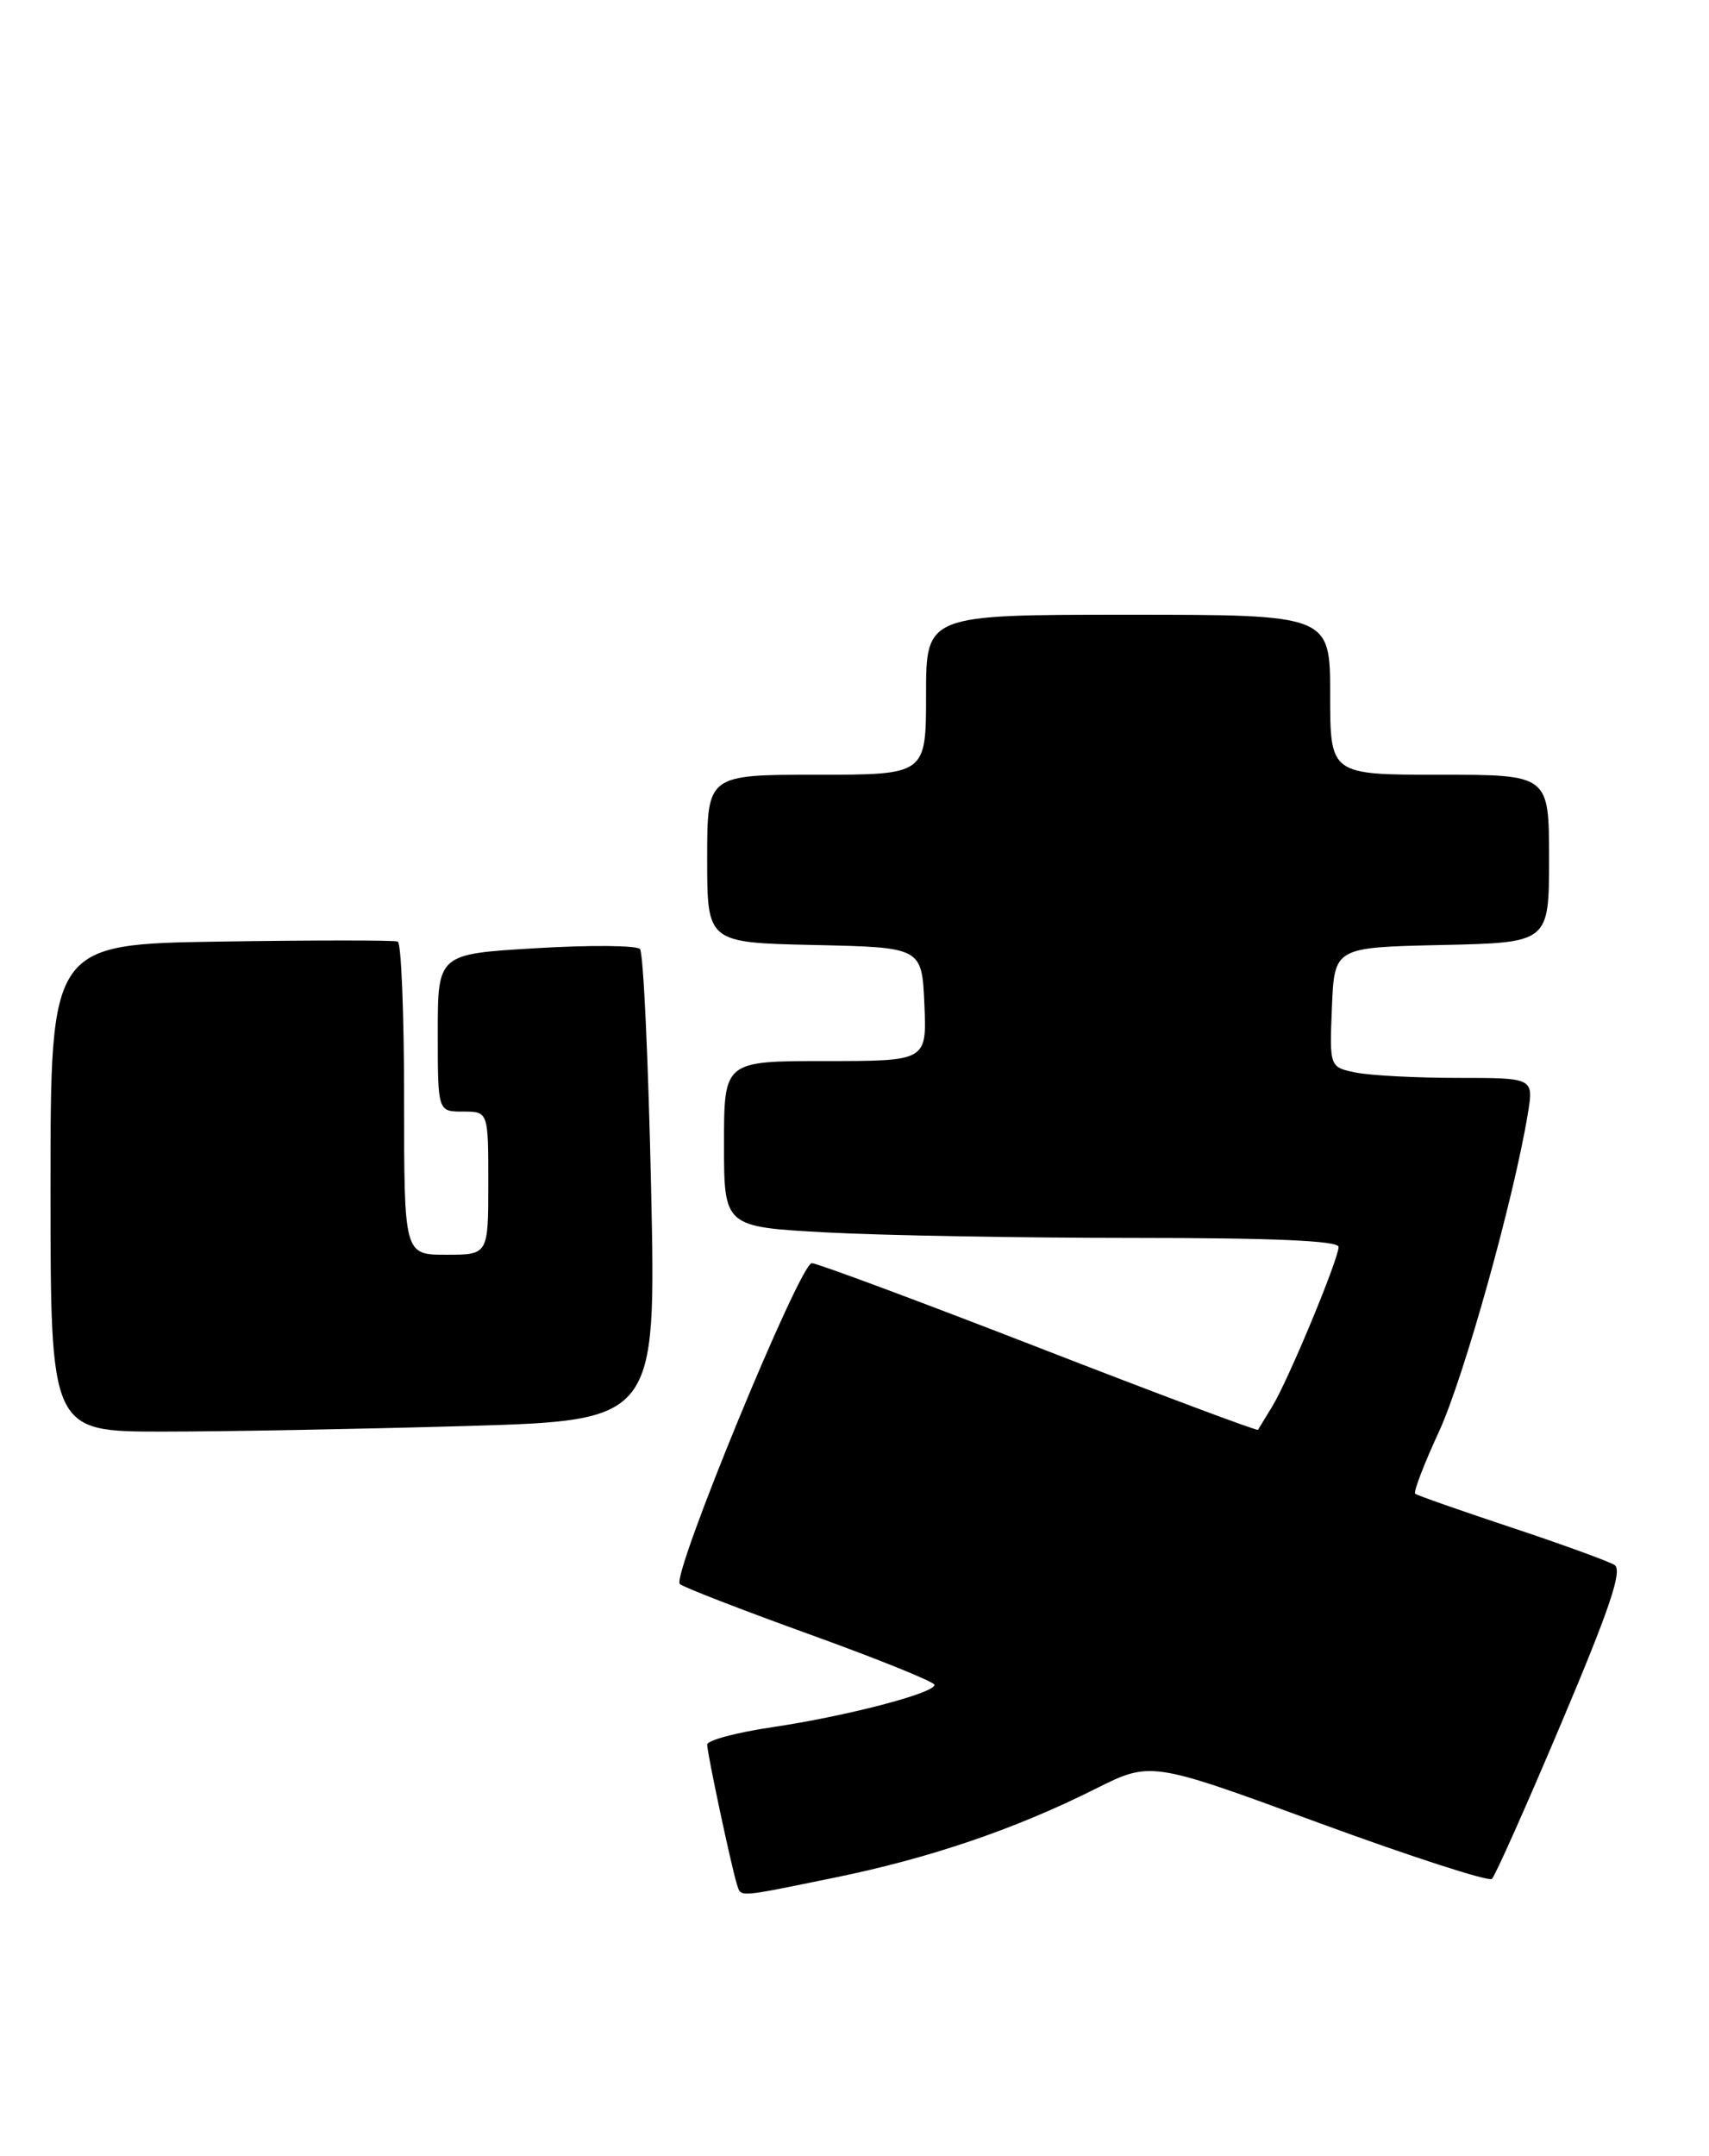 <?xml version="1.0" encoding="UTF-8" standalone="no"?>
<!DOCTYPE svg PUBLIC "-//W3C//DTD SVG 1.1//EN" "http://www.w3.org/Graphics/SVG/1.1/DTD/svg11.dtd" >
<svg xmlns="http://www.w3.org/2000/svg" xmlns:xlink="http://www.w3.org/1999/xlink" version="1.1" viewBox="0 0 203 256">
 <g >
 <path fill="currentColor"
d=" M 99.08 222.98 C 110.38 220.68 120.58 217.21 130.09 212.44 C 136.69 209.13 136.69 209.13 156.59 216.44 C 167.54 220.46 176.82 223.46 177.21 223.12 C 177.60 222.77 181.32 214.42 185.48 204.57 C 191.23 190.98 192.75 186.46 191.78 185.84 C 191.07 185.40 185.55 183.39 179.50 181.38 C 173.45 179.37 168.32 177.57 168.10 177.38 C 167.87 177.18 169.14 173.87 170.92 170.02 C 173.89 163.58 179.82 142.35 181.48 132.25 C 182.18 128.00 182.18 128.00 173.21 128.00 C 168.28 128.00 162.83 127.72 161.08 127.37 C 157.92 126.73 157.92 126.73 158.21 119.62 C 158.50 112.50 158.50 112.50 171.25 112.22 C 184.00 111.94 184.00 111.94 184.00 101.97 C 184.00 92.00 184.00 92.00 171.00 92.00 C 158.00 92.00 158.00 92.00 158.00 82.50 C 158.00 73.00 158.00 73.00 134.00 73.00 C 110.00 73.00 110.00 73.00 110.00 82.50 C 110.00 92.00 110.00 92.00 97.00 92.00 C 84.00 92.00 84.00 92.00 84.00 101.97 C 84.00 111.94 84.00 111.94 96.75 112.22 C 109.50 112.50 109.50 112.50 109.80 119.25 C 110.09 126.00 110.09 126.00 98.05 126.00 C 86.00 126.00 86.00 126.00 86.00 135.85 C 86.00 145.69 86.00 145.69 98.16 146.35 C 104.84 146.71 121.27 147.00 134.66 147.00 C 151.27 147.00 159.00 147.34 159.00 148.07 C 159.00 149.52 153.03 163.89 151.13 167.00 C 150.29 168.38 149.53 169.63 149.43 169.79 C 149.33 169.95 137.62 165.56 123.41 160.04 C 109.20 154.52 97.05 150.00 96.43 150.00 C 95.01 150.00 79.72 187.14 80.75 188.10 C 81.16 188.48 88.14 191.18 96.25 194.11 C 104.36 197.04 111.00 199.72 111.00 200.08 C 111.00 201.07 100.50 203.80 91.75 205.10 C 87.49 205.73 84.00 206.66 84.00 207.17 C 84.00 208.20 86.89 221.75 87.53 223.75 C 88.04 225.32 87.39 225.37 99.08 222.98 Z  M 55.31 169.34 C 77.94 168.68 77.94 168.68 77.34 141.09 C 77.01 125.92 76.42 113.14 76.02 112.70 C 75.63 112.26 70.06 112.21 63.65 112.60 C 52.00 113.29 52.00 113.29 52.00 122.65 C 52.00 132.00 52.00 132.00 55.00 132.00 C 58.00 132.00 58.00 132.00 58.00 140.50 C 58.00 149.00 58.00 149.00 53.00 149.00 C 48.00 149.00 48.00 149.00 48.00 130.56 C 48.00 120.42 47.66 111.98 47.25 111.81 C 46.84 111.64 37.39 111.64 26.25 111.81 C 6.00 112.12 6.00 112.12 6.00 141.06 C 6.00 170.00 6.00 170.00 19.34 170.00 C 26.67 170.00 42.86 169.70 55.31 169.34 Z "/>
</g>
</svg>